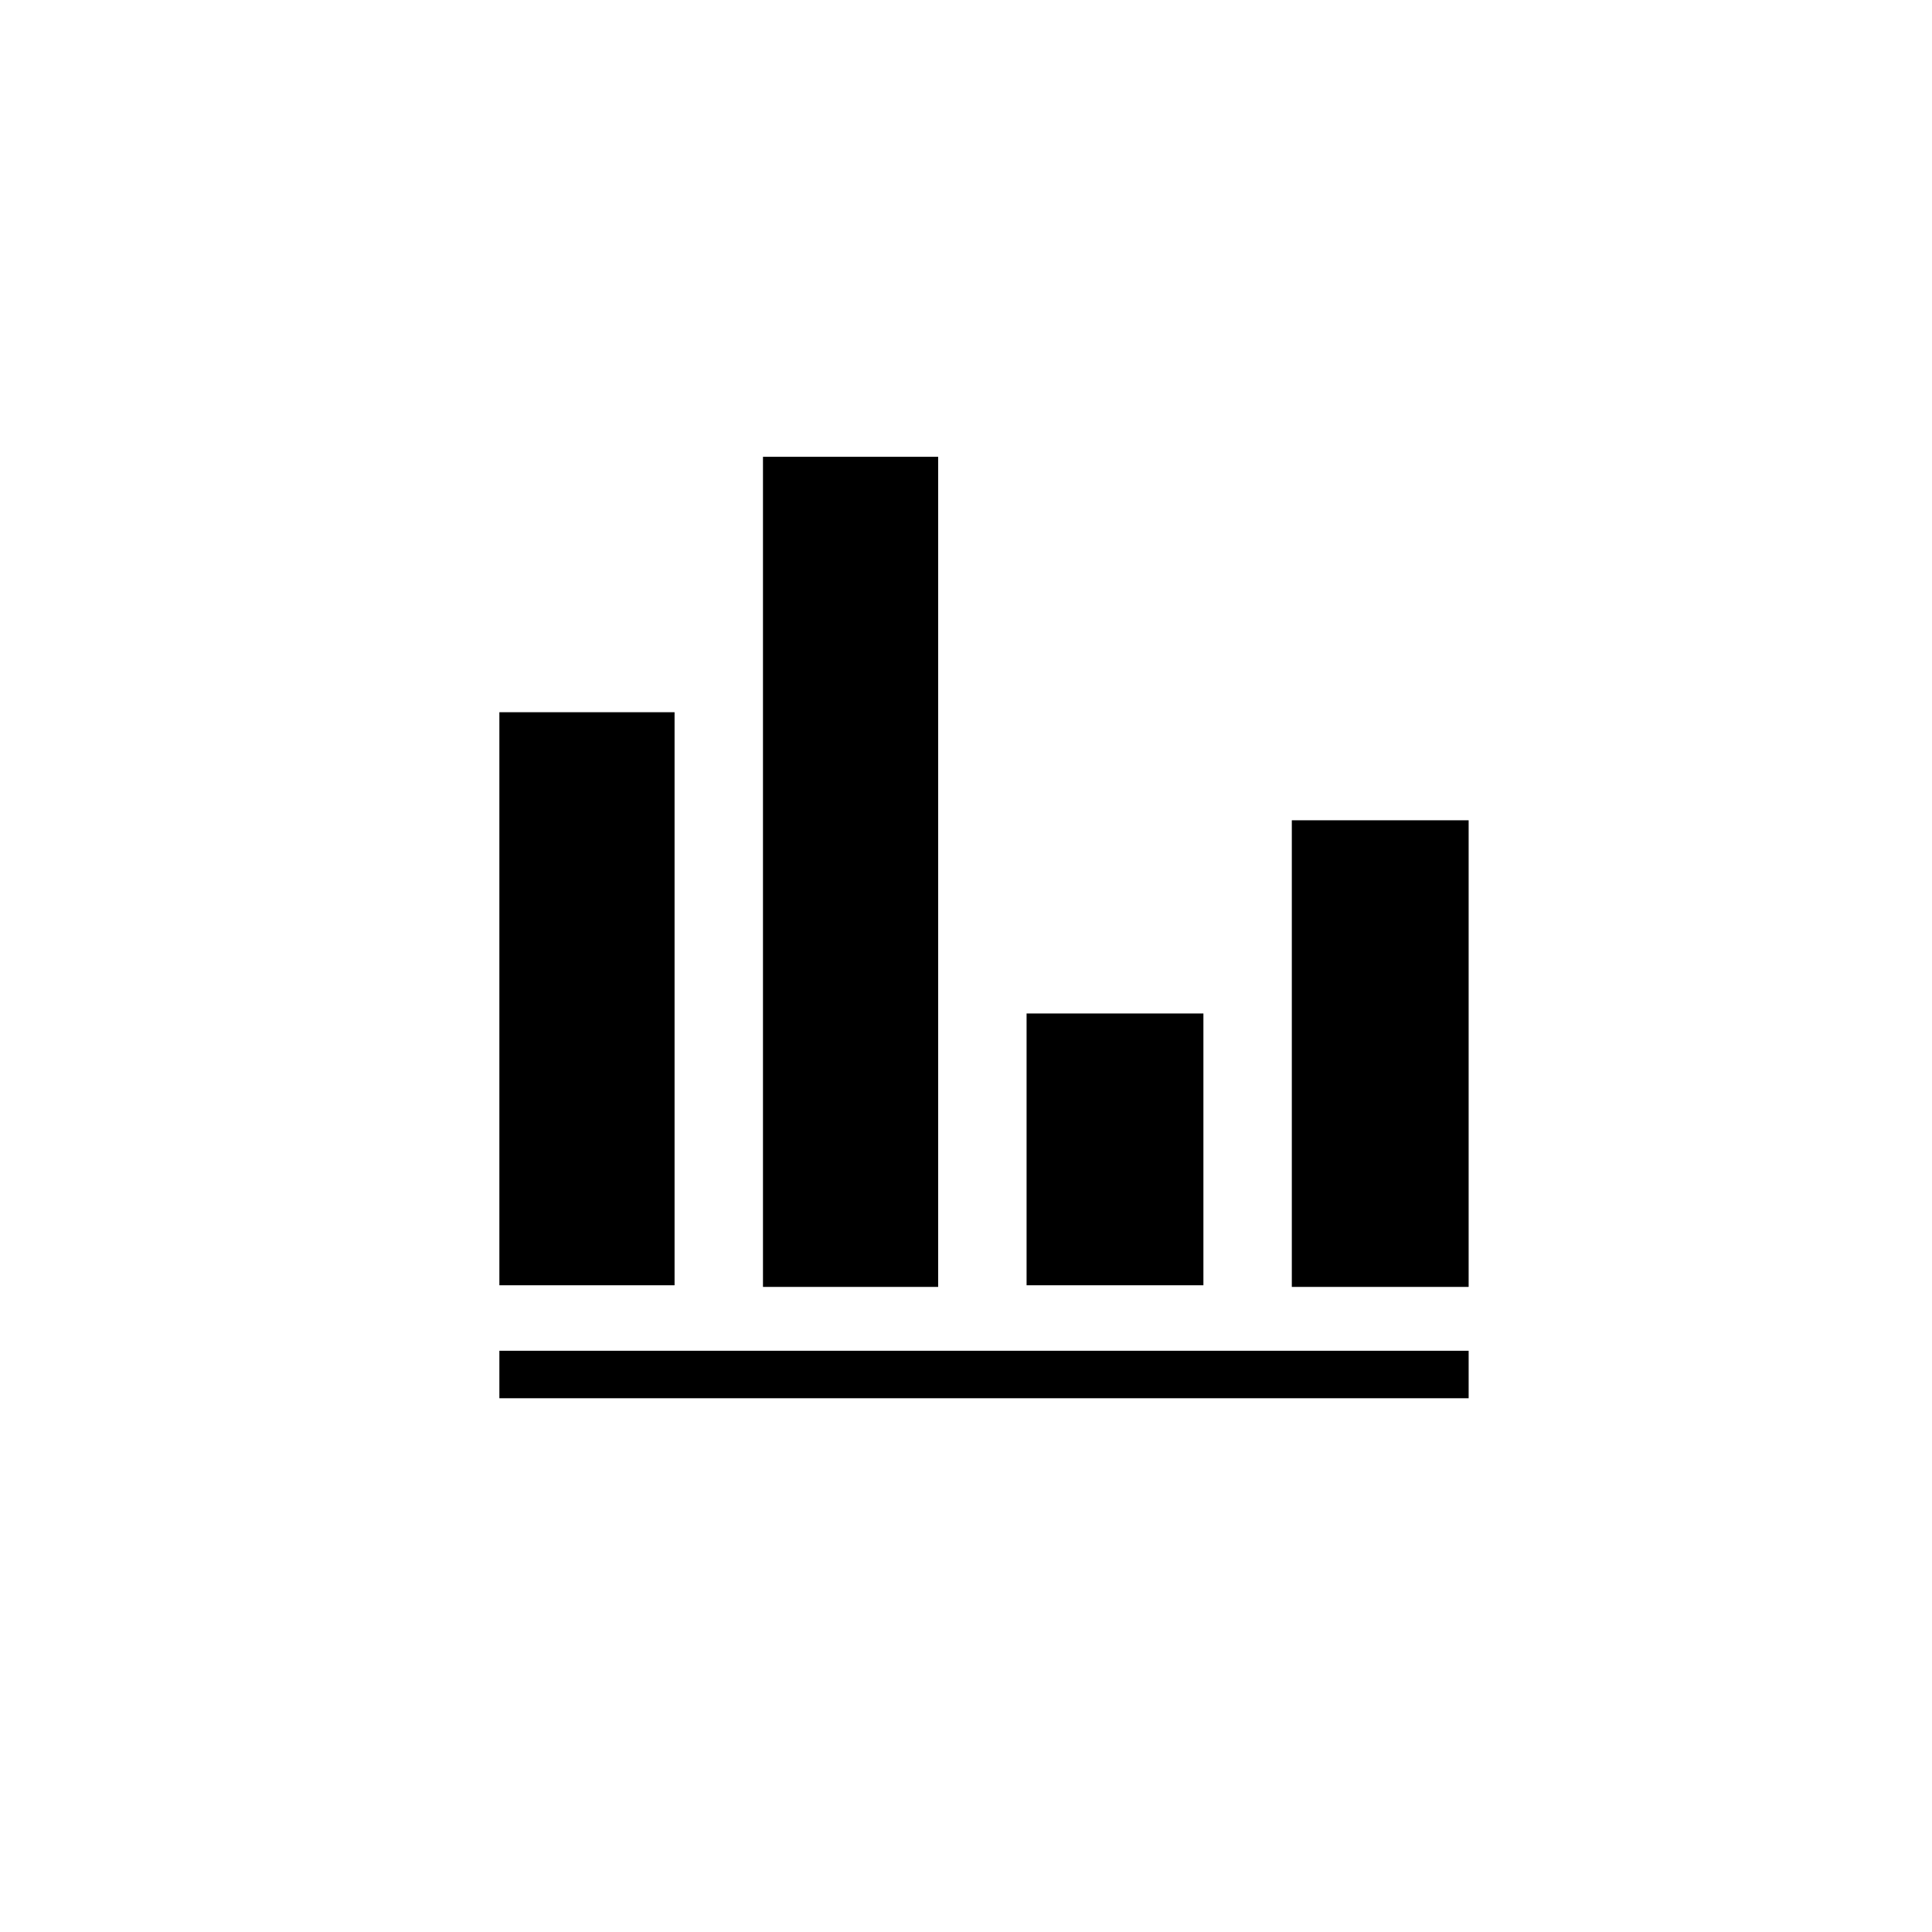 <?xml version="1.0" encoding="utf-8"?>
<!-- Generator: Adobe Illustrator 18.0.0, SVG Export Plug-In . SVG Version: 6.00 Build 0)  -->
<!DOCTYPE svg PUBLIC "-//W3C//DTD SVG 1.1//EN" "http://www.w3.org/Graphics/SVG/1.1/DTD/svg11.dtd">
<svg version="1.1" id="Warstwa_1" xmlns="http://www.w3.org/2000/svg" xmlns:xlink="http://www.w3.org/1999/xlink" x="0px" y="0px"
	 viewBox="0 0 118 118" enable-background="new 0 0 118 118" xml:space="preserve">
<rect x="78.9" y="50.1" width="10.8" height="28.5"/>
<rect x="62.7" y="61.9" width="10.8" height="16.6"/>
<rect x="46.6" y="27.9" width="10.7" height="50.7"/>
<rect x="30.5" y="43.5" width="10.7" height="35"/>
<rect x="30.5" y="82.5" width="59.2" height="2.9"/>
</svg>
